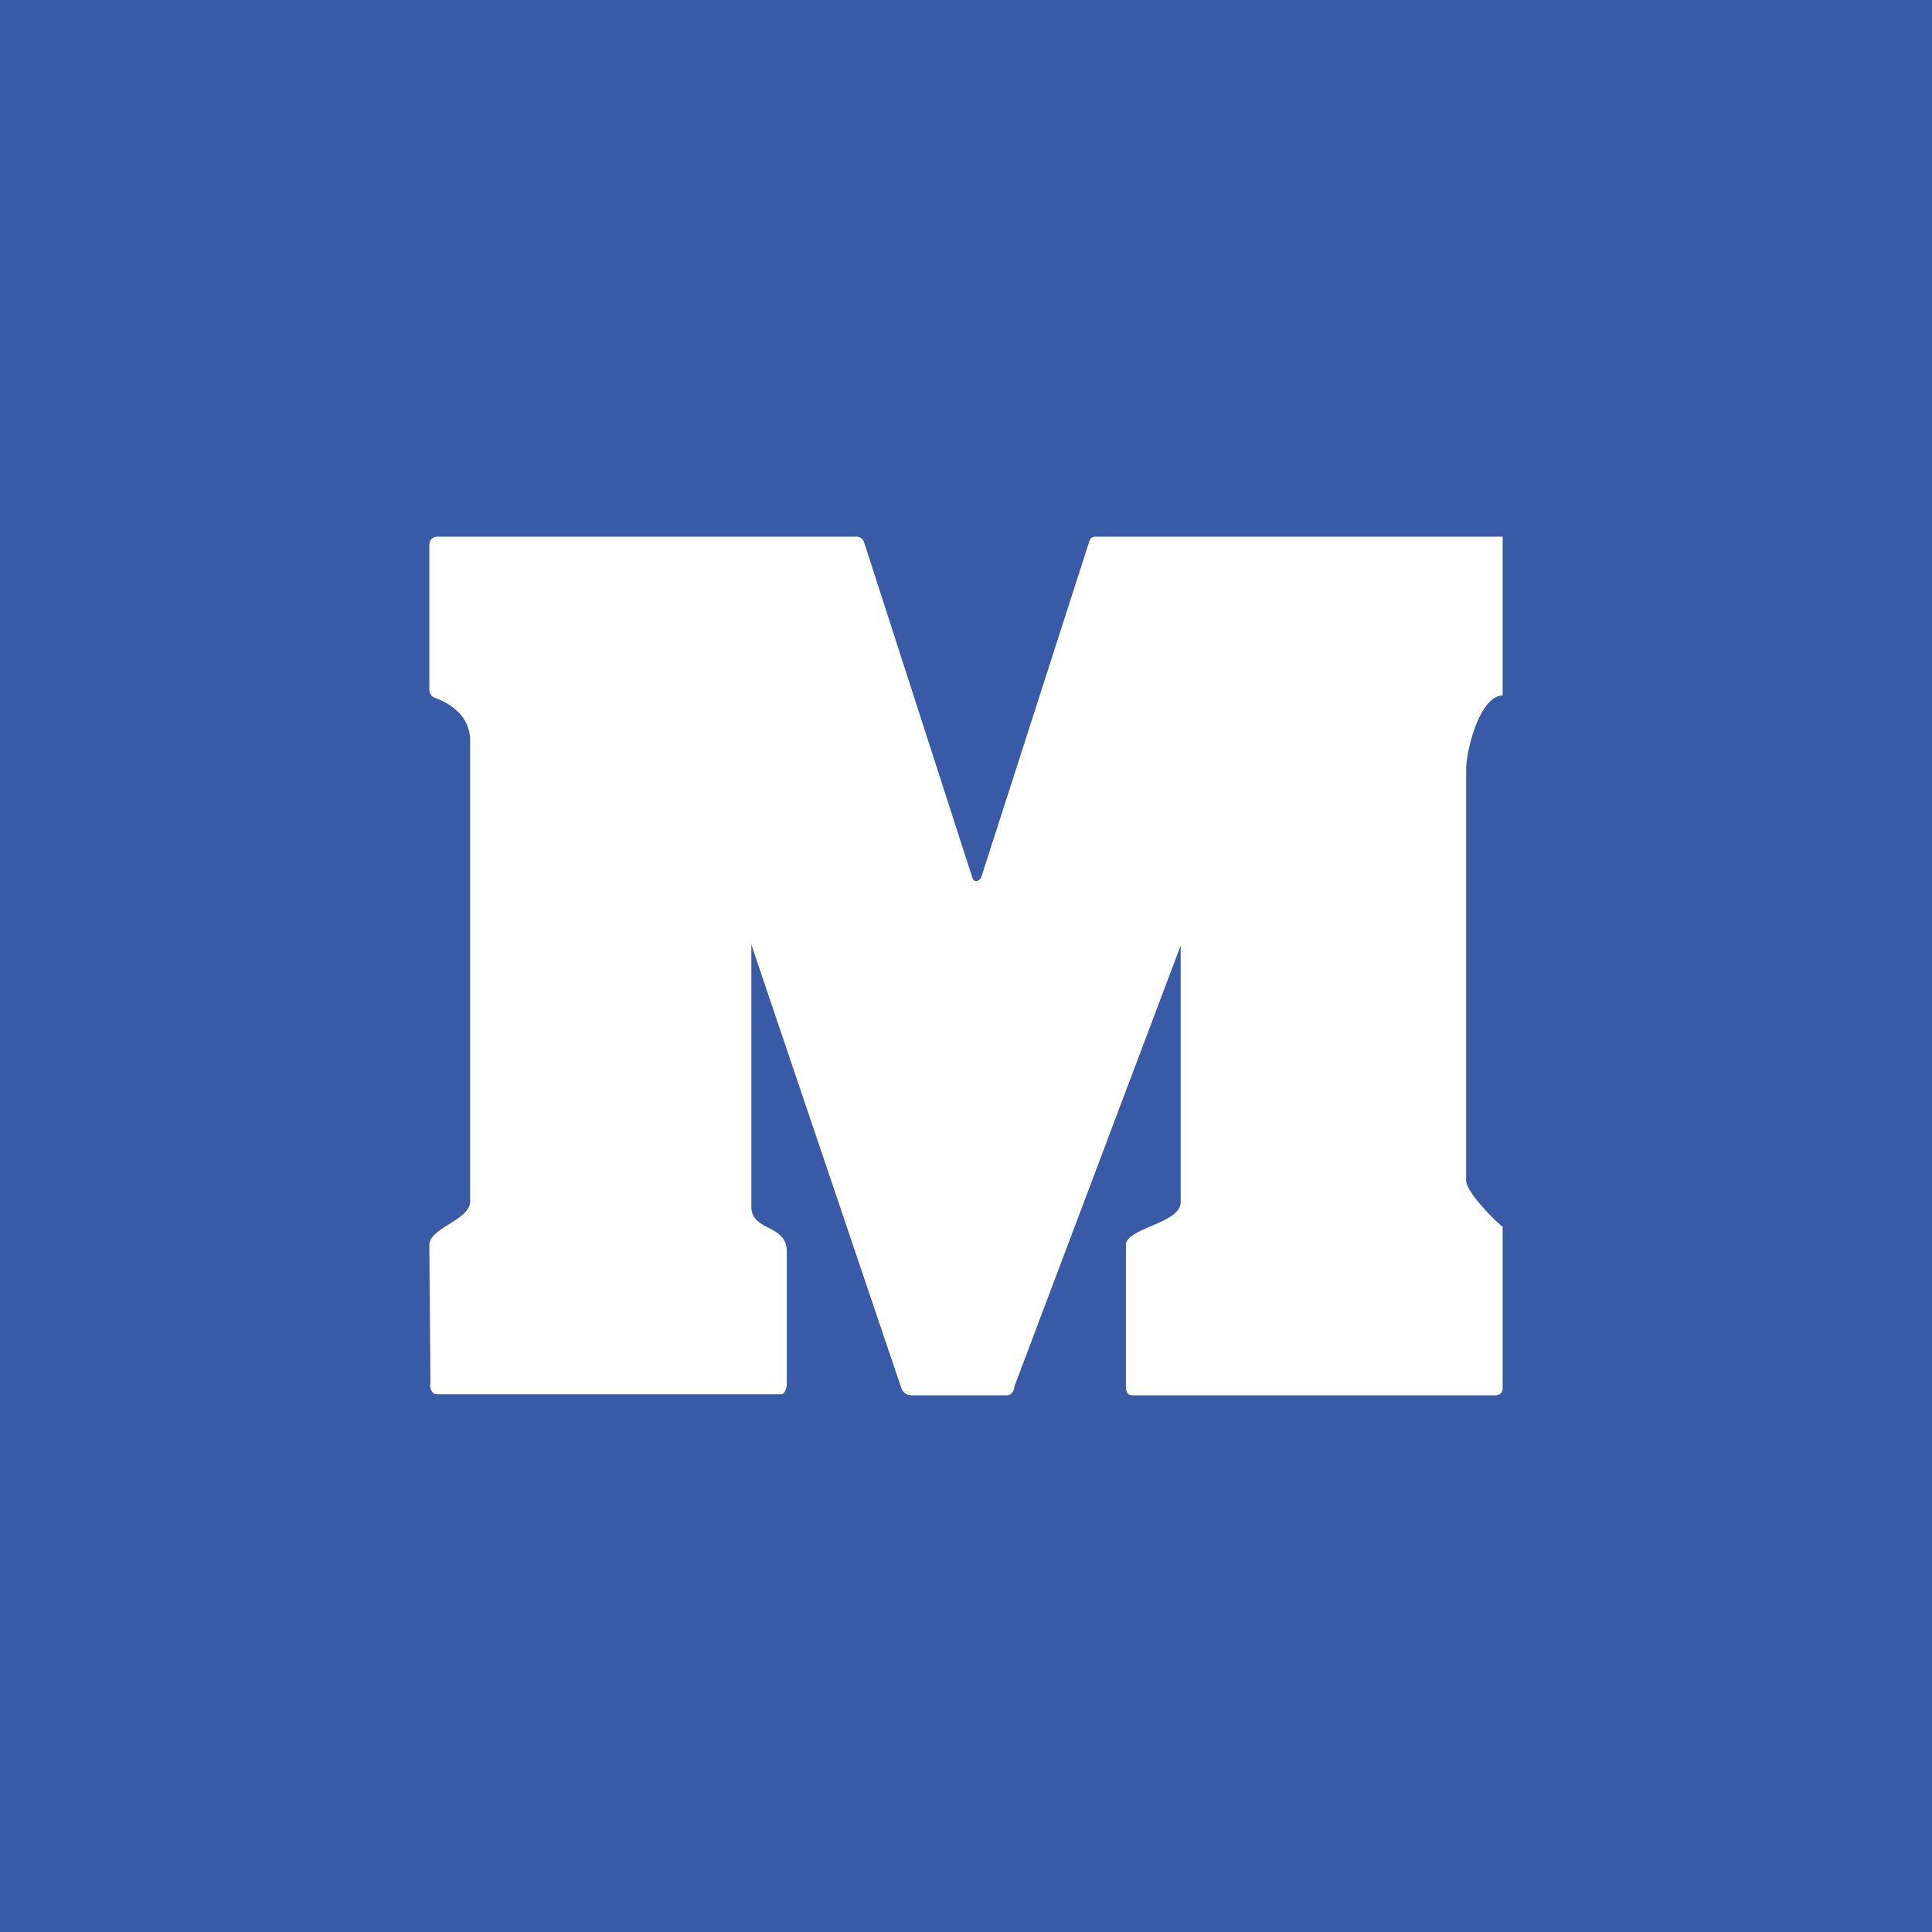 <!-- by TradingView --><svg width="18" height="18" viewBox="0 0 18 18" xmlns="http://www.w3.org/2000/svg"><path fill="#385AA7" d="M0 0h18v18H0z"/><path d="M14 11.43v1.5c0 .05-.03.07-.07.07h-3.38c-.04 0-.06-.03-.06-.07V11.6c0-.16.51-.2.51-.4V8.81l-1.55 4.11c0 .04-.03.08-.07.08H8.5c-.05 0-.08-.02-.1-.06L7 8.8v2.44c0 .24.34.16.33.43v1.23c0 .03-.02.09-.05.09H4.07c-.04 0-.07-.05-.06-.1L4 11.6c0-.16.37-.23.38-.4V6.88c-.01-.17-.12-.3-.33-.38-.03-.01-.05-.04-.05-.08V5.08c0-.05.03-.08.08-.08h3.9c.03 0 .06.02.07.05l1.01 3.13.01.02a.04.04 0 0 0 .05 0l.02-.02 1.01-3.14c.01-.03.03-.04.06-.04H14v1.48c-.2 0-.33.46-.34.67V11c0 .1.25.36.34.43Z" fill="#fff"/></svg>